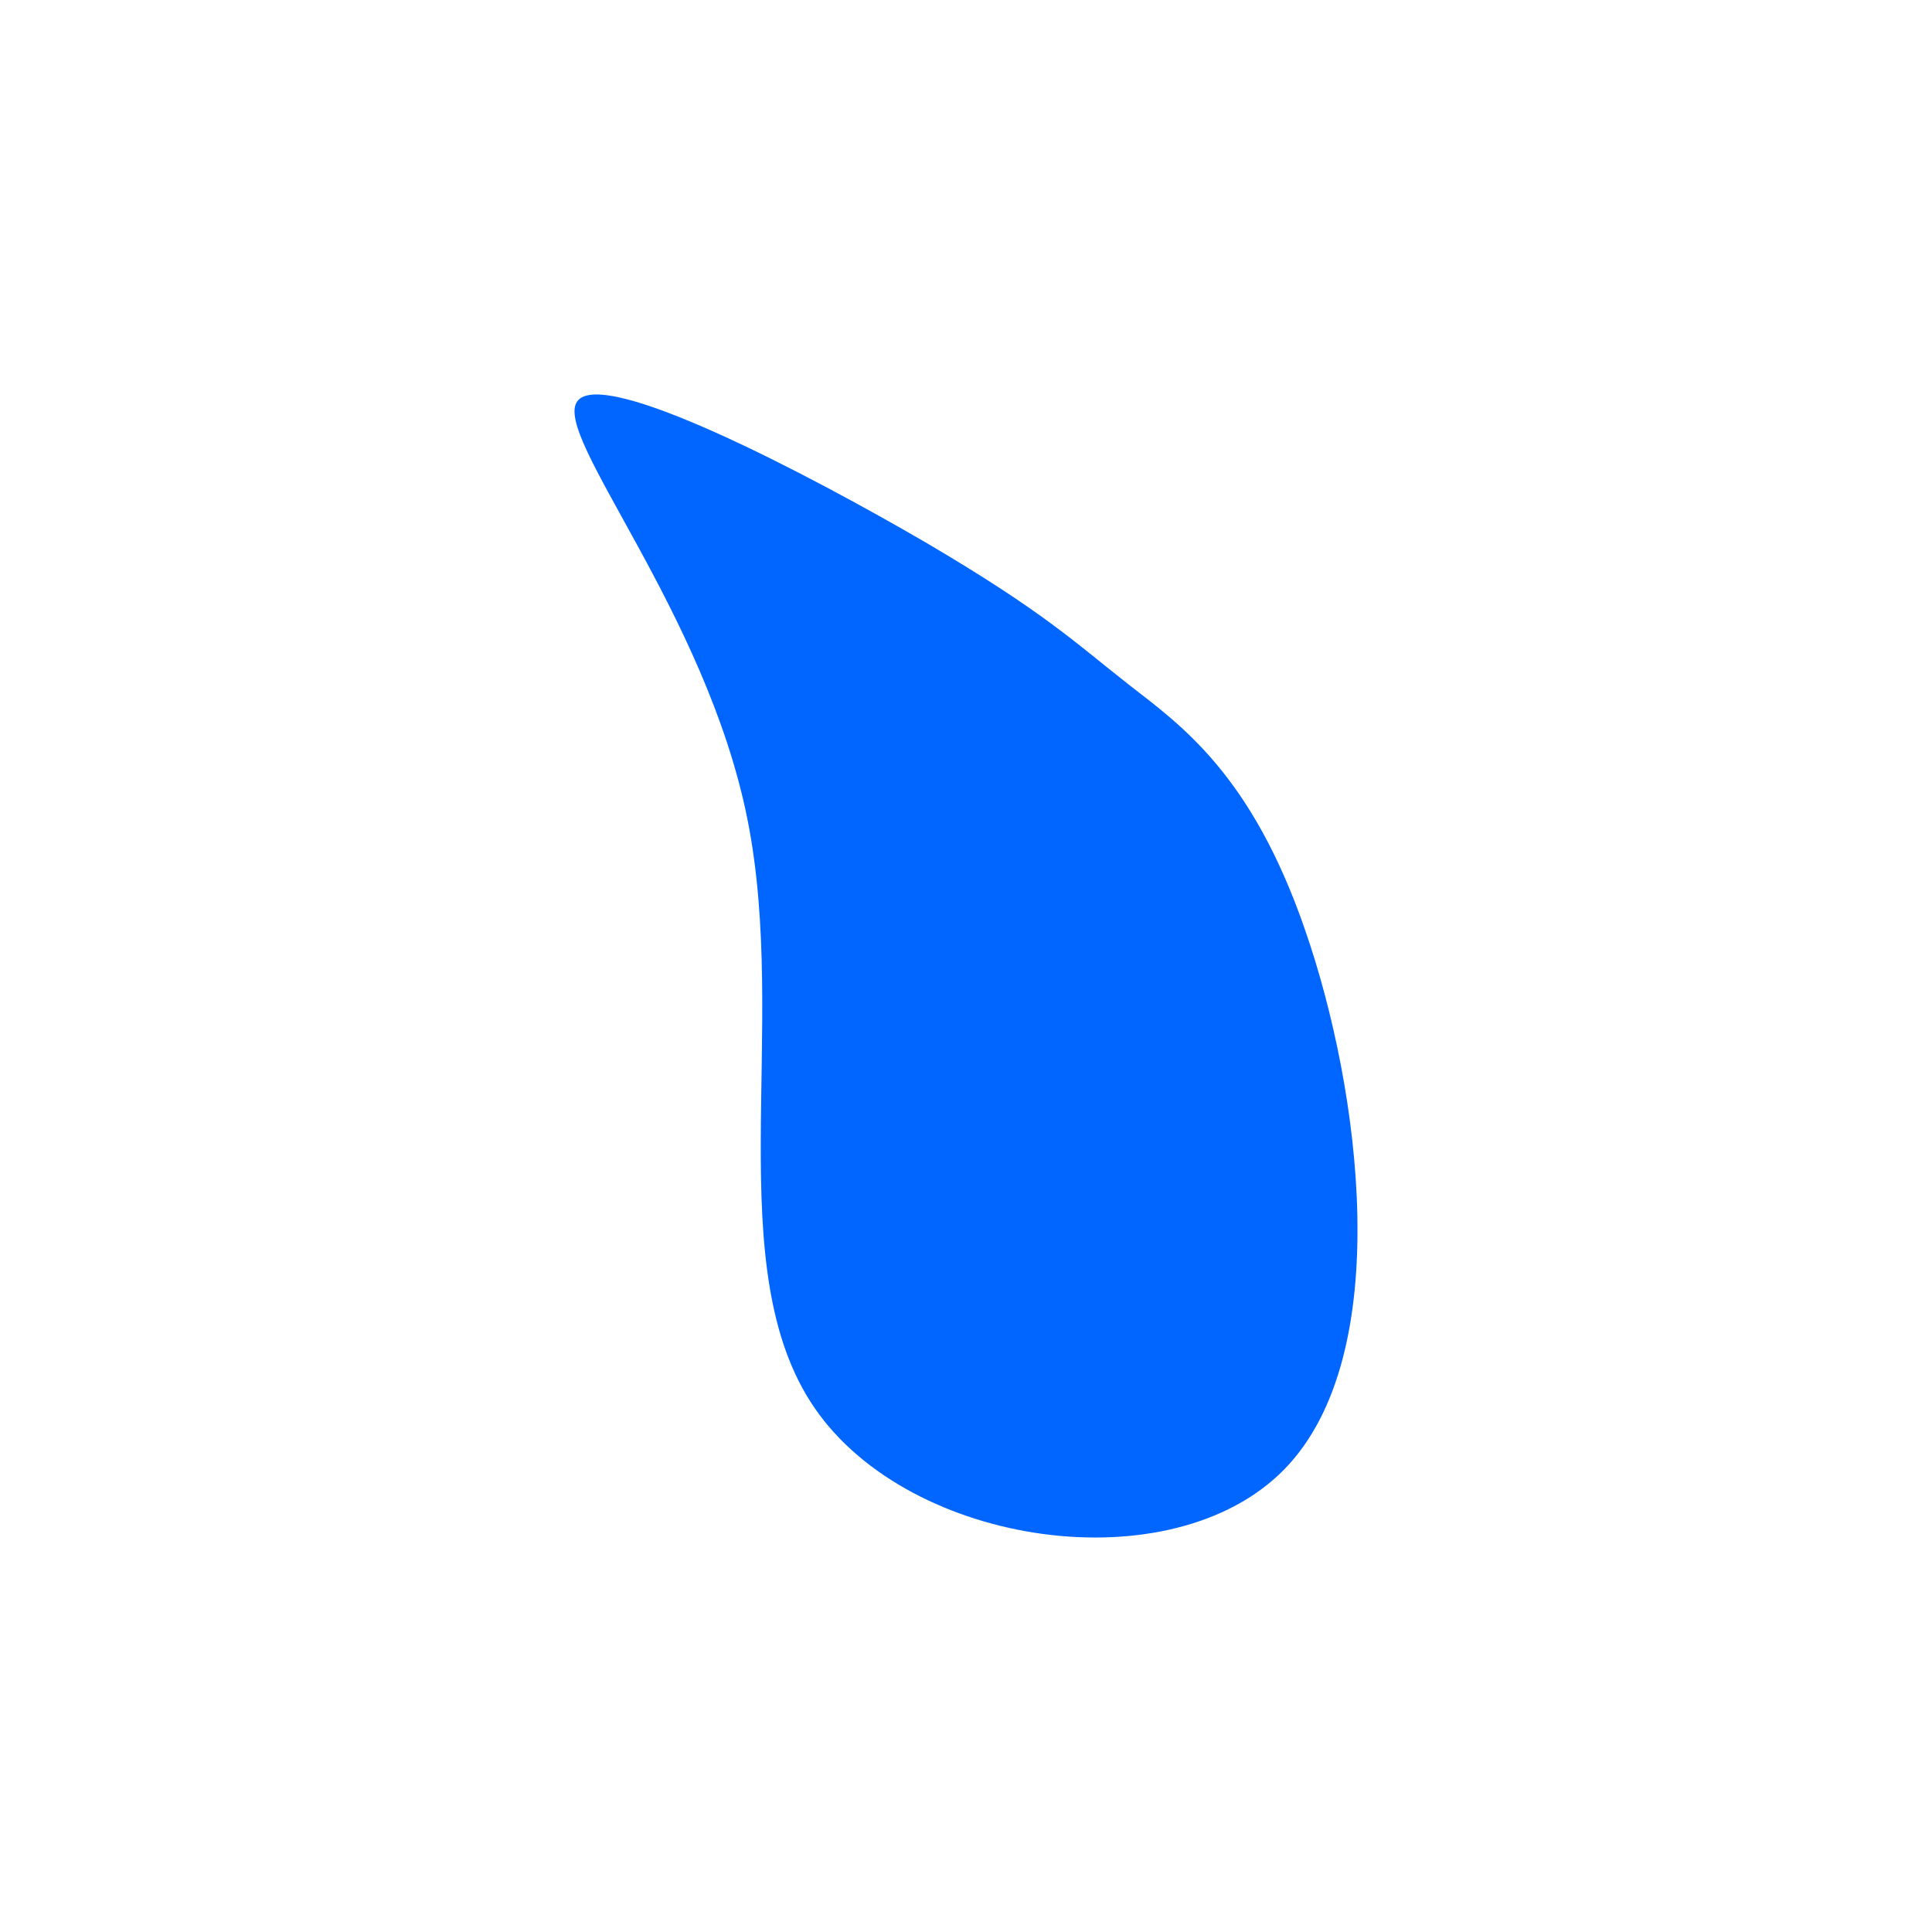 <svg id="visual" viewBox="0 0 500 500" width="500" height="500" xmlns="http://www.w3.org/2000/svg" xmlns:xlink="http://www.w3.org/1999/xlink" version="1.1"><rect x="0" y="0" width="500" height="500" fill="#ffffff"></rect><g transform="translate(262.435 194.405)"><path d="M29.6 -17.3C42.9 -6.9 61.4 5.7 75.4 46.5C89.5 87.2 99 156.2 69.9 185.9C40.8 215.6 -26.9 206 -51.6 170C-76.4 134 -58.2 71.6 -69 17.6C-79.8 -36.3 -119.7 -81.8 -113 -90.6C-106.3 -99.5 -53.2 -71.7 -22.5 -53.8C8.1 -35.8 16.3 -27.7 29.6 -17.3" fill="#0066FF"></path></g></svg>